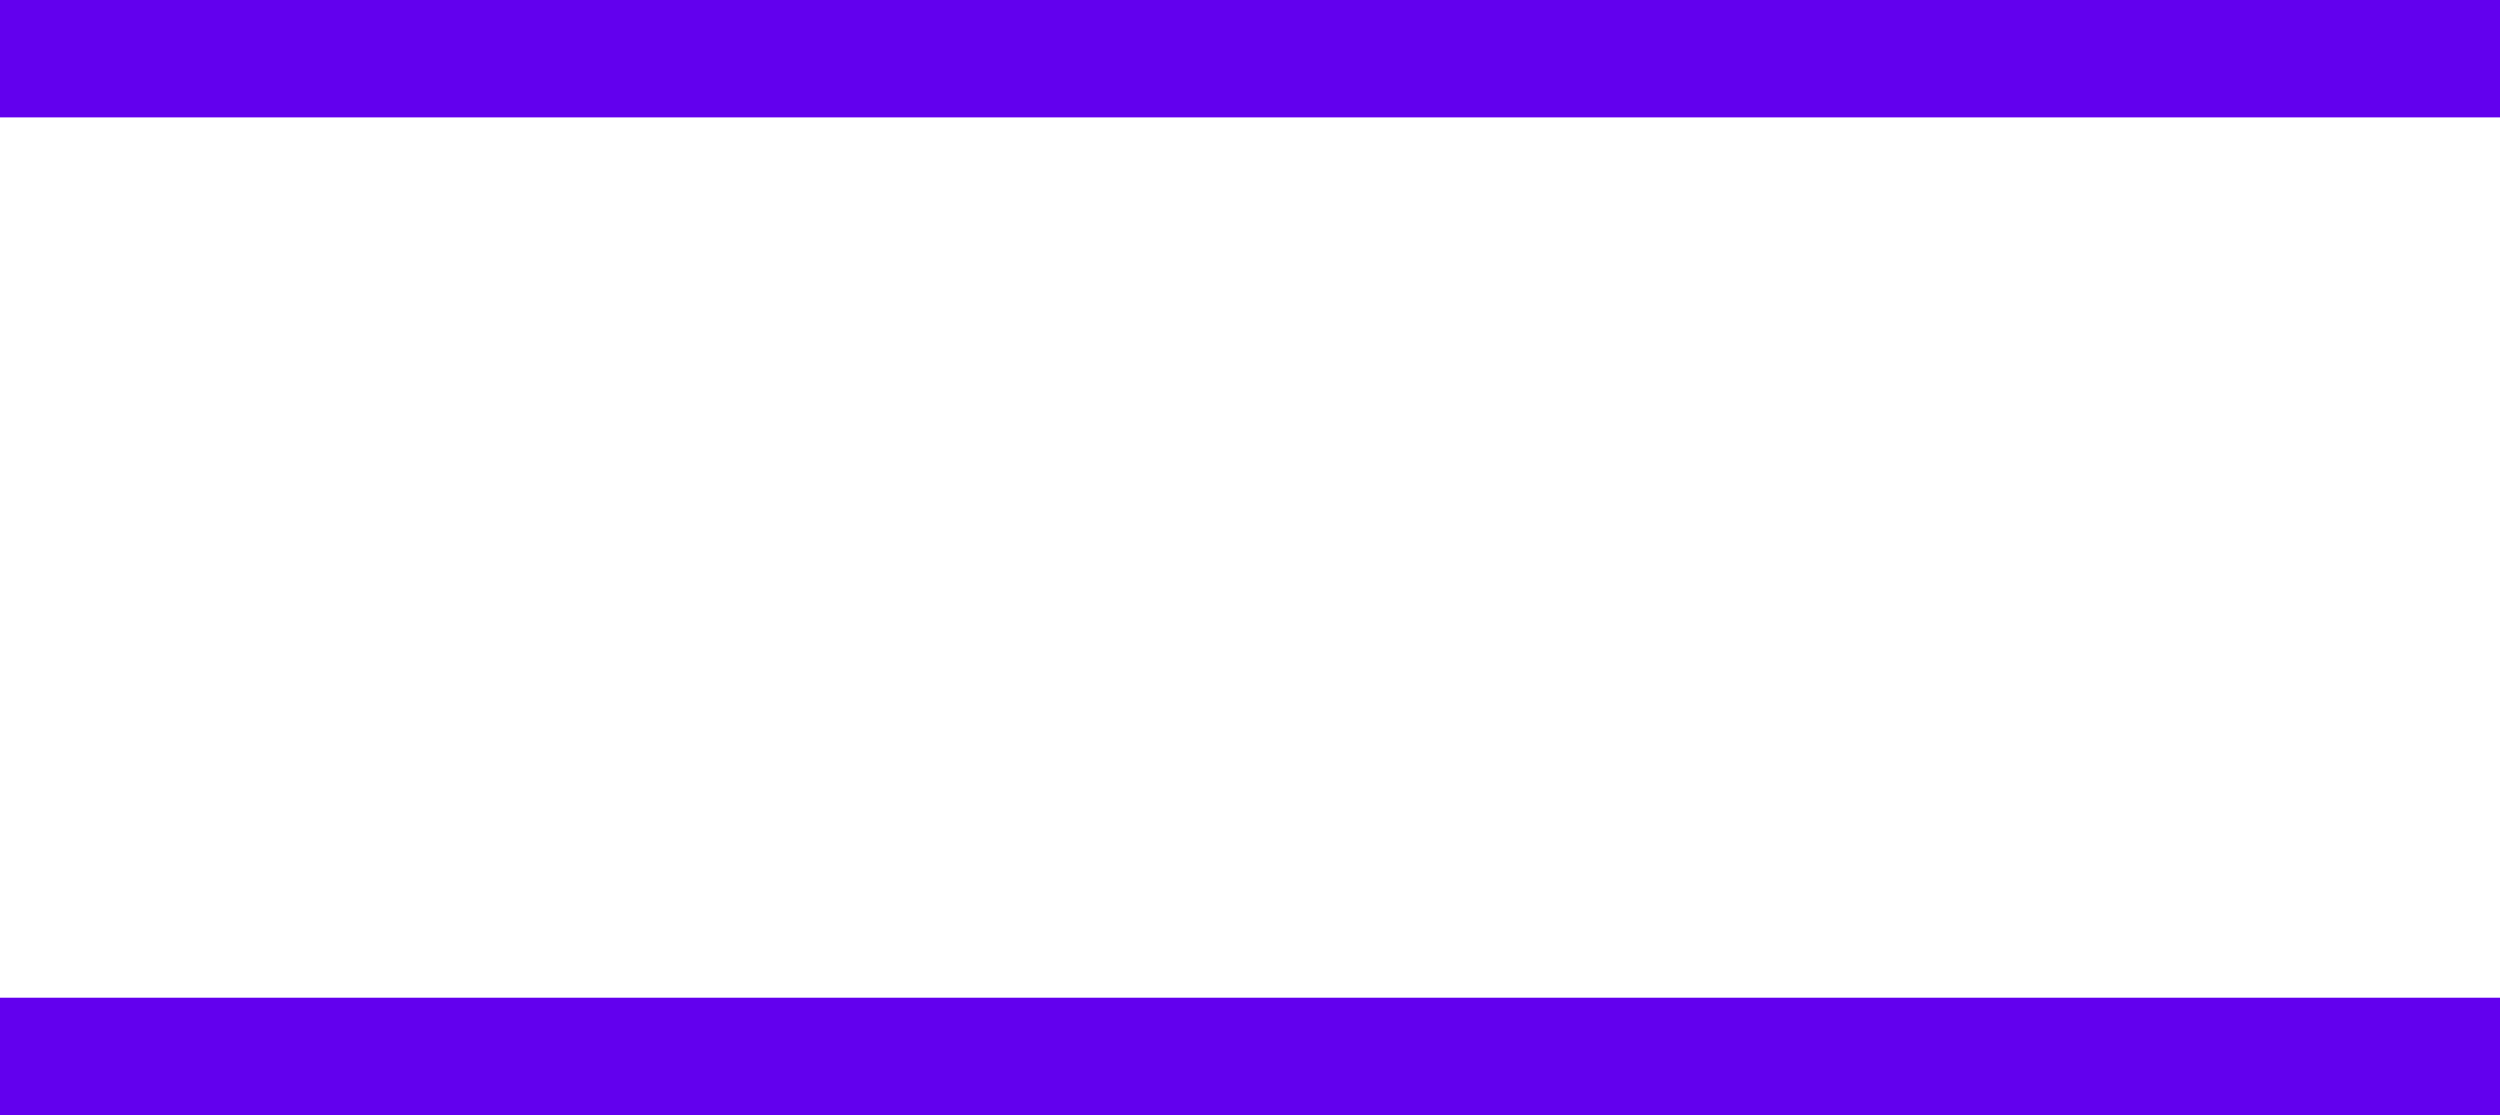 <?xml version="1.0" encoding="utf-8"?>
<!-- Generator: Adobe Illustrator 22.1.0, SVG Export Plug-In . SVG Version: 6.00 Build 0)  -->
<svg version="1.1" id="Layer_1" xmlns="http://www.w3.org/2000/svg" xmlns:xlink="http://www.w3.org/1999/xlink" x="0px" y="0px"
	 viewBox="0 0 807.1 360" style="enable-background:new 0 0 807.1 360;" xml:space="preserve">
<style type="text/css">
	.st0{fill:#6200EE;}
</style>
<polyline class="st0" points="-3.5,360 811.3,360 811.3,322.1 -3.5,322.1 "/>
<polyline class="st0" points="-3.5,37.9 811.3,37.9 811.3,0 -3.5,0 "/>
</svg>
